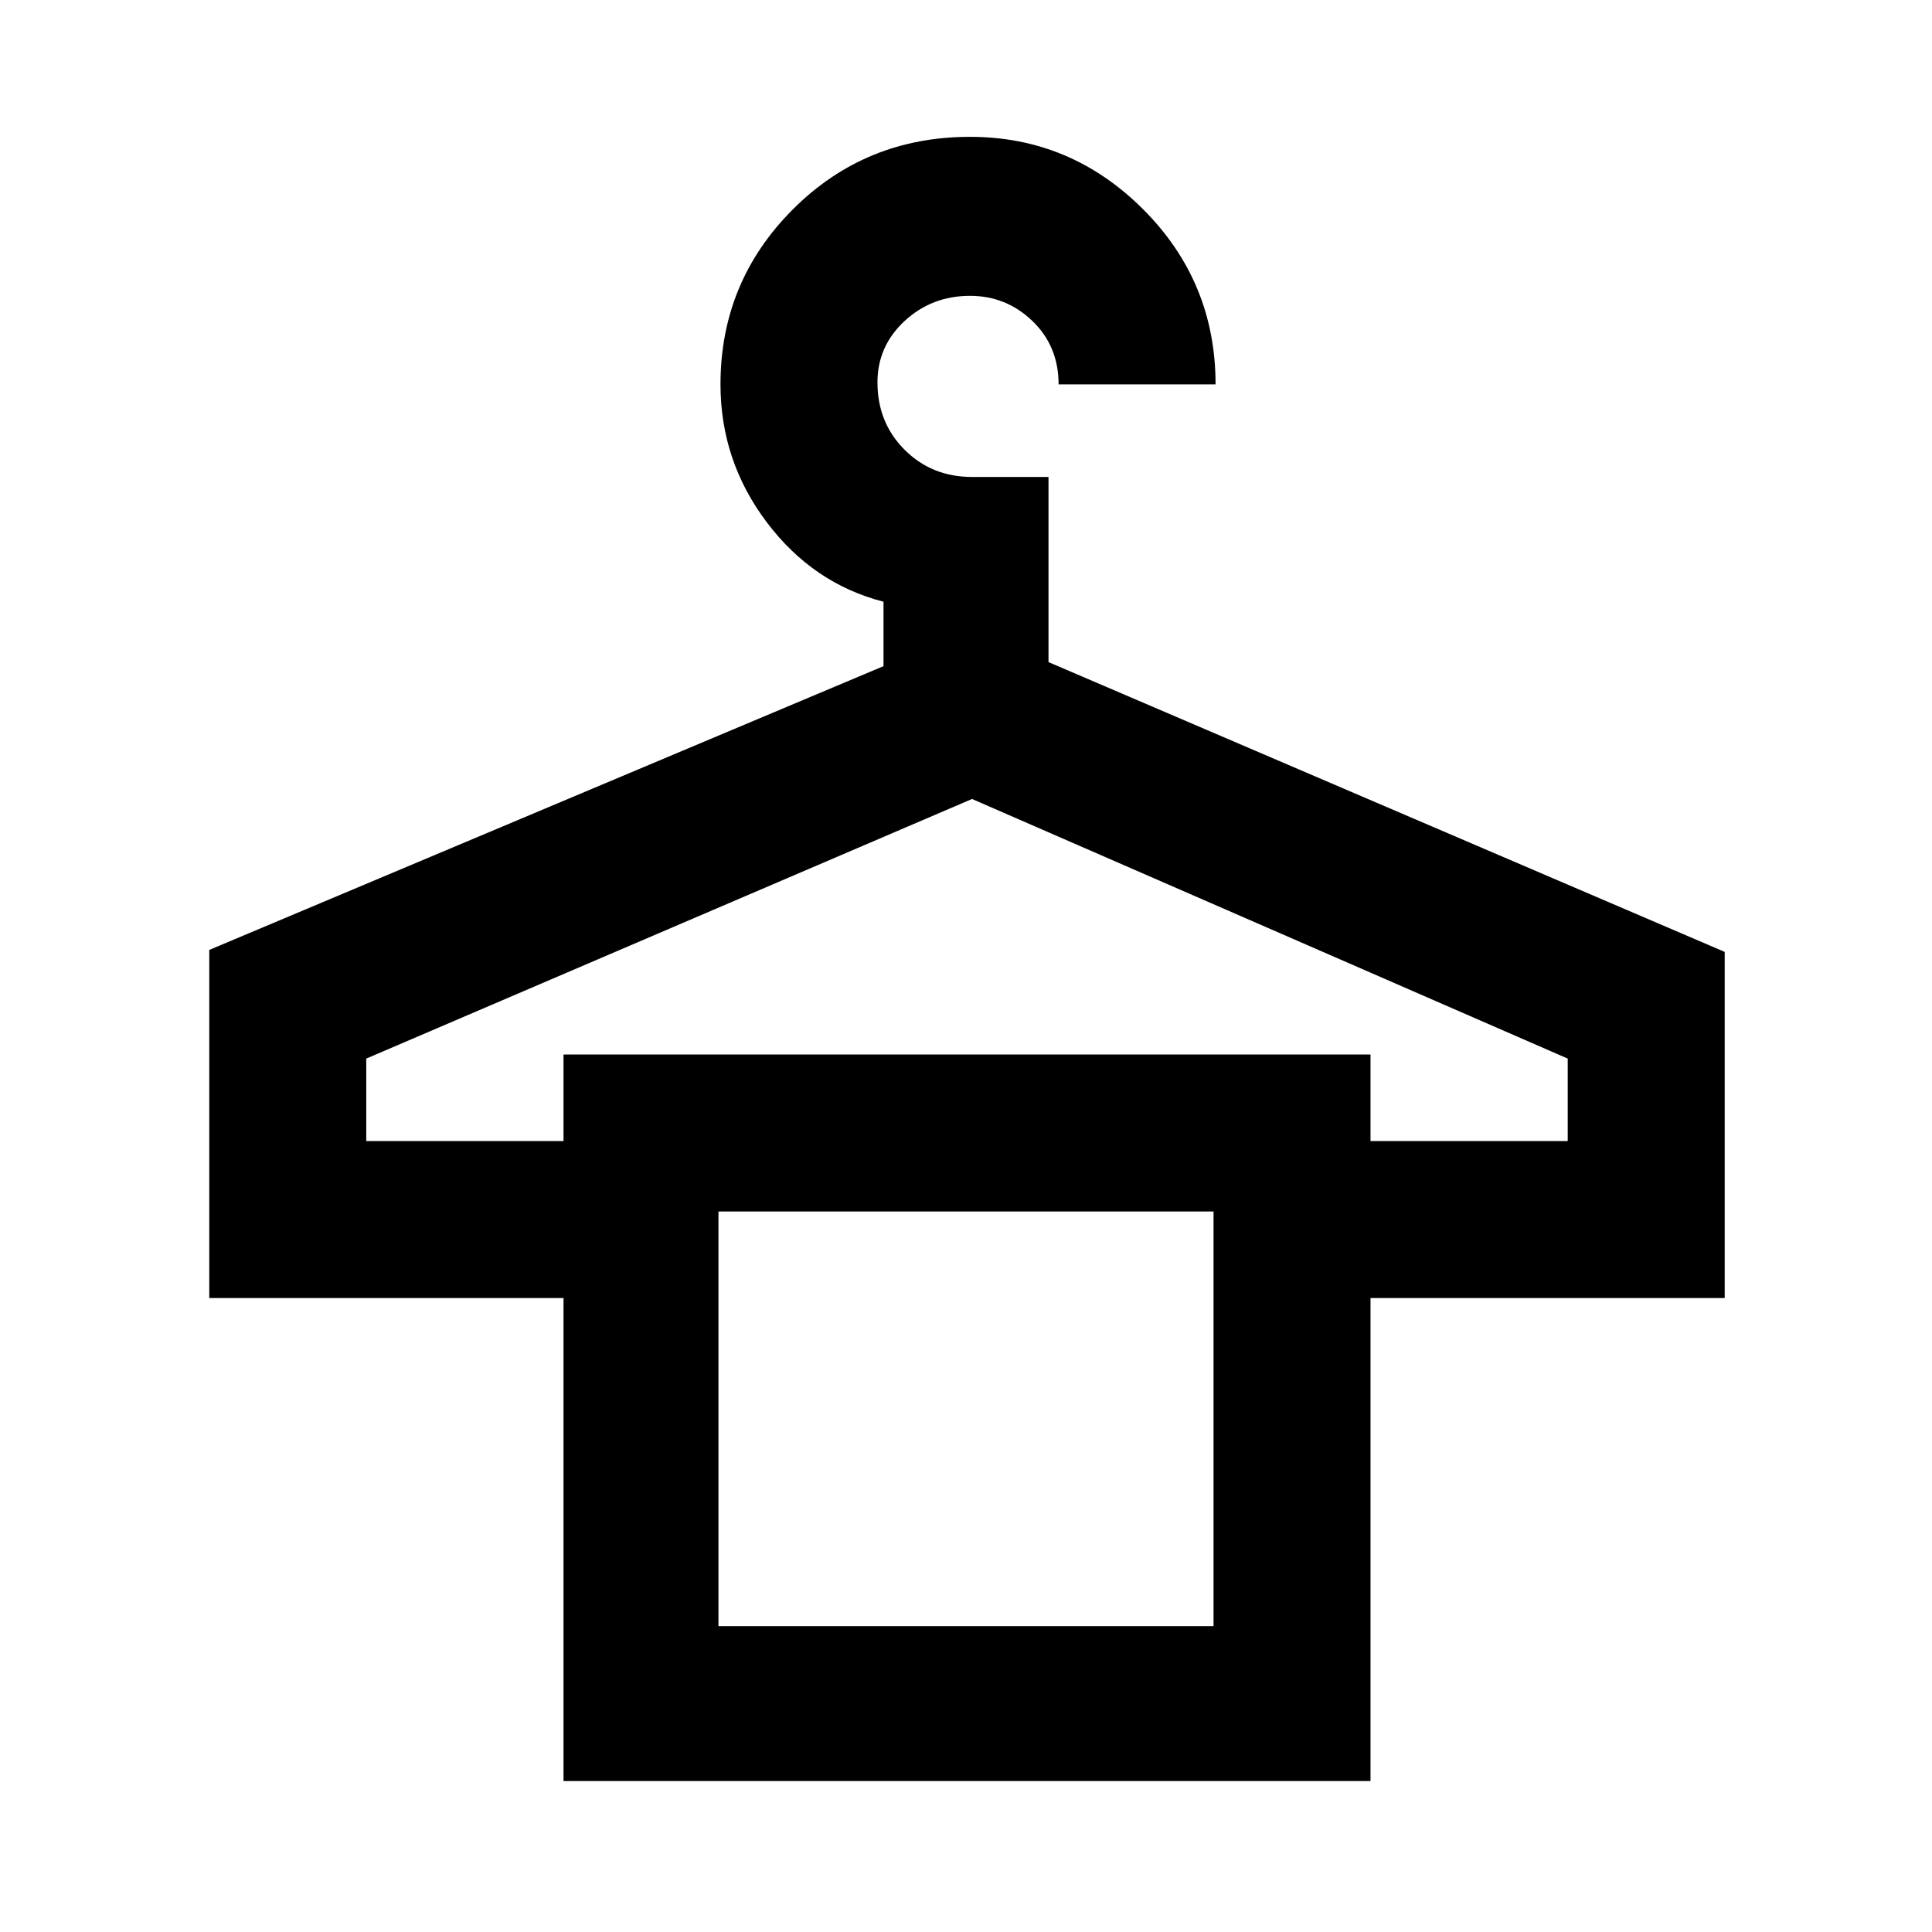 <svg xmlns="http://www.w3.org/2000/svg" height="40" width="40"><path d="M11.667 36.875V26.875H4.333V19.667L18.292 13.792V12.458Q16.833 12.083 15.875 10.813Q14.917 9.542 14.917 7.958Q14.917 5.833 16.417 4.333Q17.917 2.833 20.083 2.833Q22.167 2.833 23.667 4.333Q25.167 5.833 25.167 7.958H21.917Q21.917 7.167 21.375 6.646Q20.833 6.125 20.083 6.125Q19.292 6.125 18.729 6.646Q18.167 7.167 18.167 7.917Q18.167 8.75 18.729 9.312Q19.292 9.875 20.125 9.875H21.708V13.708L35.708 19.708V26.875H28.375V36.875ZM14.875 25.083H25.125ZM7.583 23.625H11.667V21.833H28.375V23.625H32.458V21.917L20.125 16.542L7.583 21.917ZM14.875 33.667H25.125V25.083H14.875Z"/></svg>